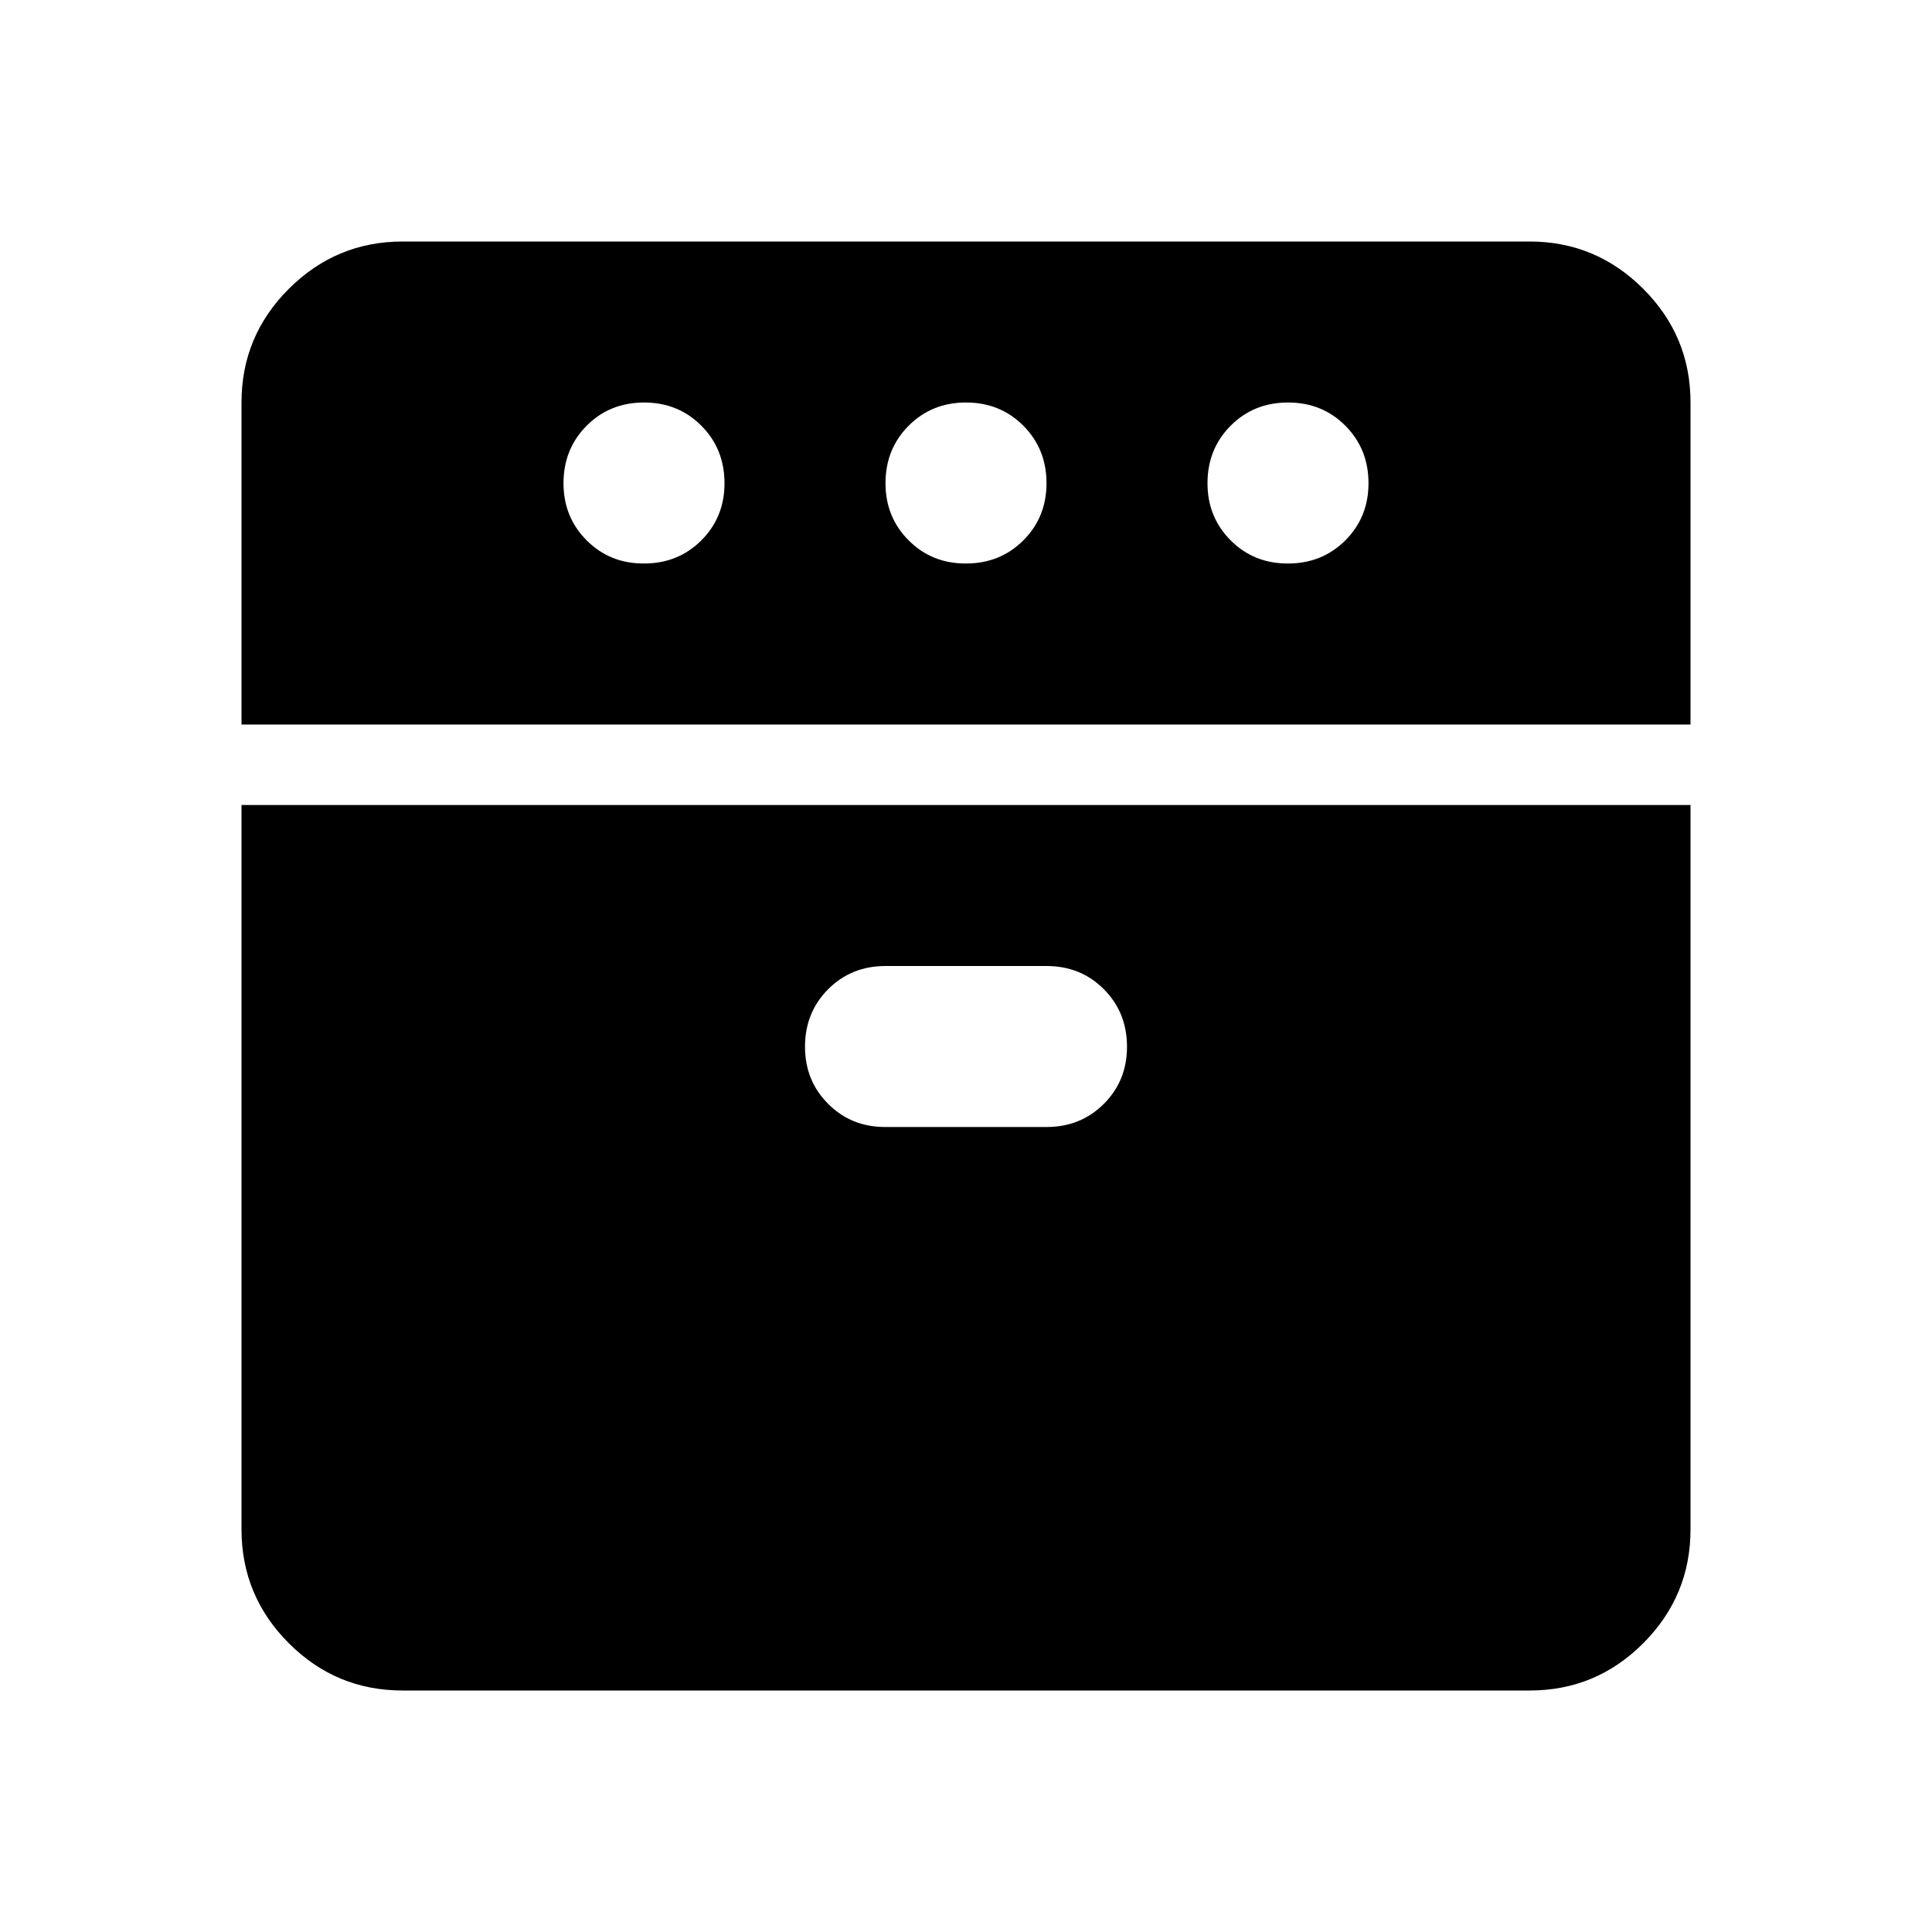 <svg xmlns="http://www.w3.org/2000/svg" xmlns:xlink="http://www.w3.org/1999/xlink" width="24" height="24" viewBox="0 0 24 24"><path fill="currentColor" d="M3 9V5q0-.825.588-1.412T5 3h14q.825 0 1.413.588T21 5v4zm2 12q-.825 0-1.412-.587T3 19v-9h18v9q0 .825-.587 1.413T19 21zM8 7q.425 0 .713-.288T9 6t-.288-.712T8 5t-.712.288T7 6t.288.713T8 7m3 7h2q.425 0 .713-.288T14 13t-.288-.712T13 12h-2q-.425 0-.712.288T10 13t.288.713T11 14m1-7q.425 0 .713-.288T13 6t-.288-.712T12 5t-.712.288T11 6t.288.713T12 7m4 0q.425 0 .713-.288T17 6t-.288-.712T16 5t-.712.288T15 6t.288.713T16 7"/></svg>